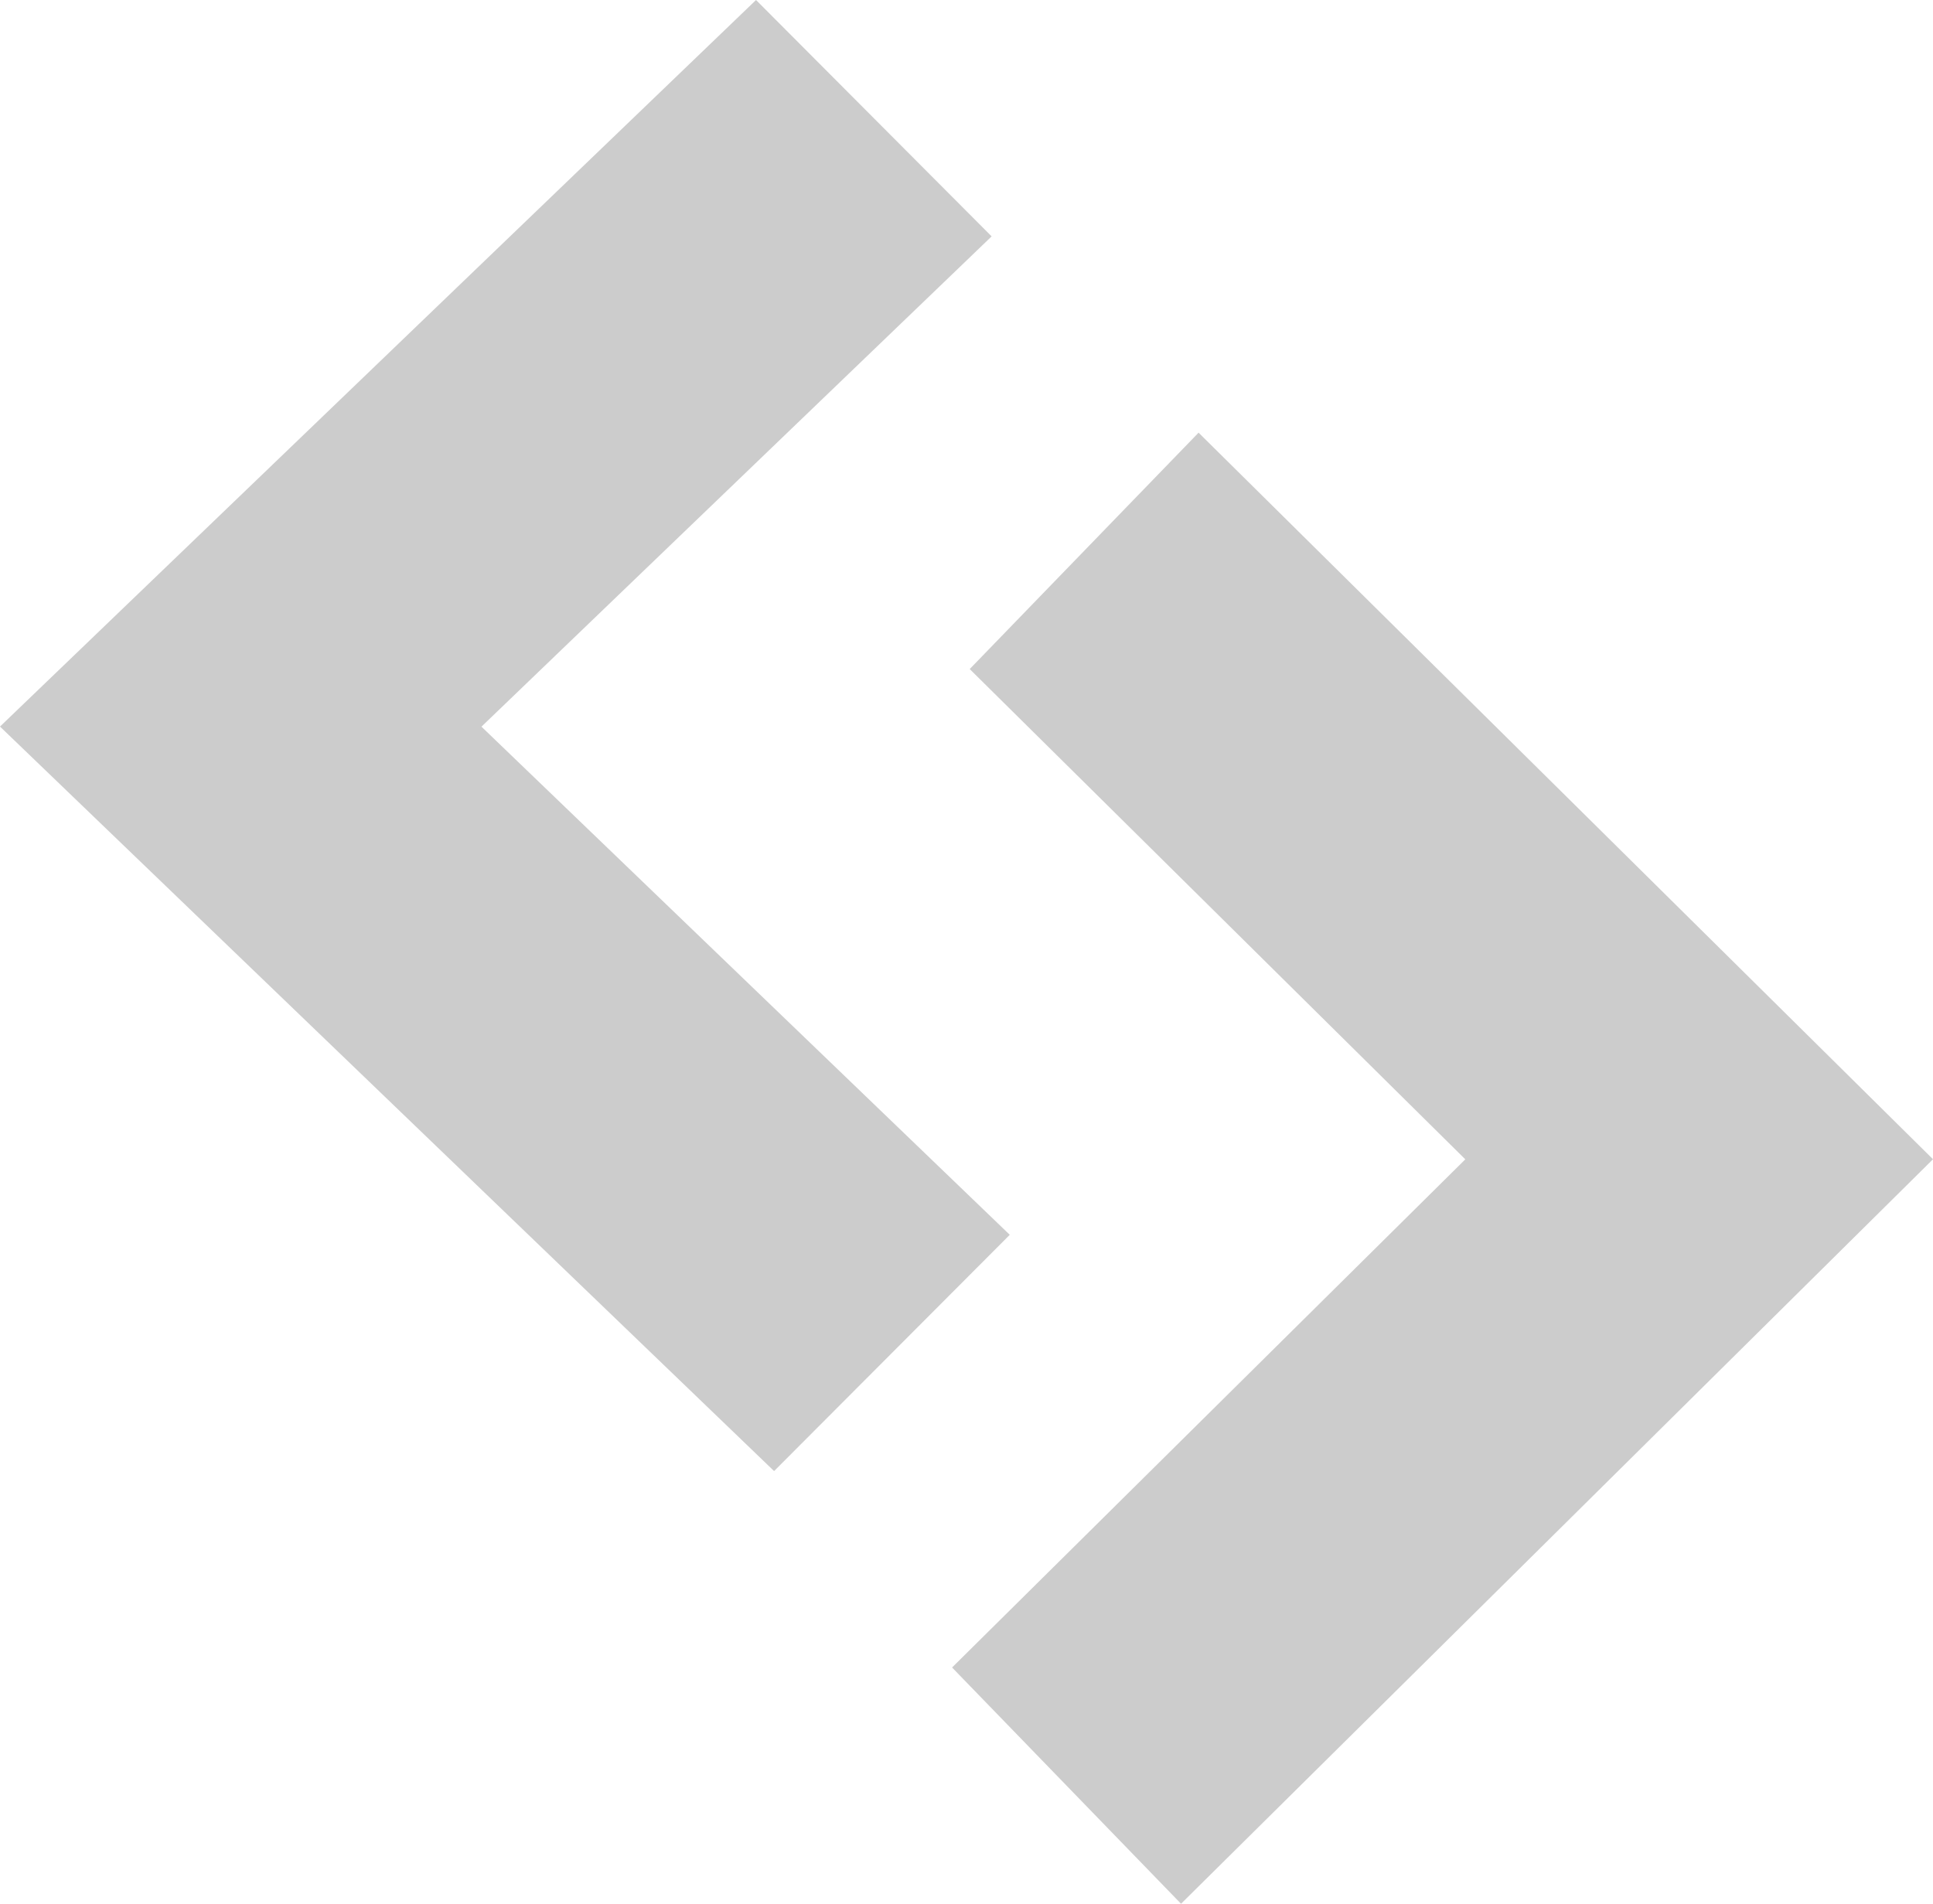 <svg width="67" height="66" viewBox="0 0 67 66" fill="none" xmlns="http://www.w3.org/2000/svg">
<path fill-rule="evenodd" clip-rule="evenodd" d="M26.205 0L34.371 8.195L16.688 25.192L35 42.809L26.831 51L0 25.189L26.205 0Z" fill="#CCCCCC"/>
<path fill-rule="evenodd" clip-rule="evenodd" d="M41.544 15L33.611 23.195L50.789 40.192L33 57.809L40.936 66L67 40.189L41.544 15Z" fill="#CCCCCC"/>
</svg>
